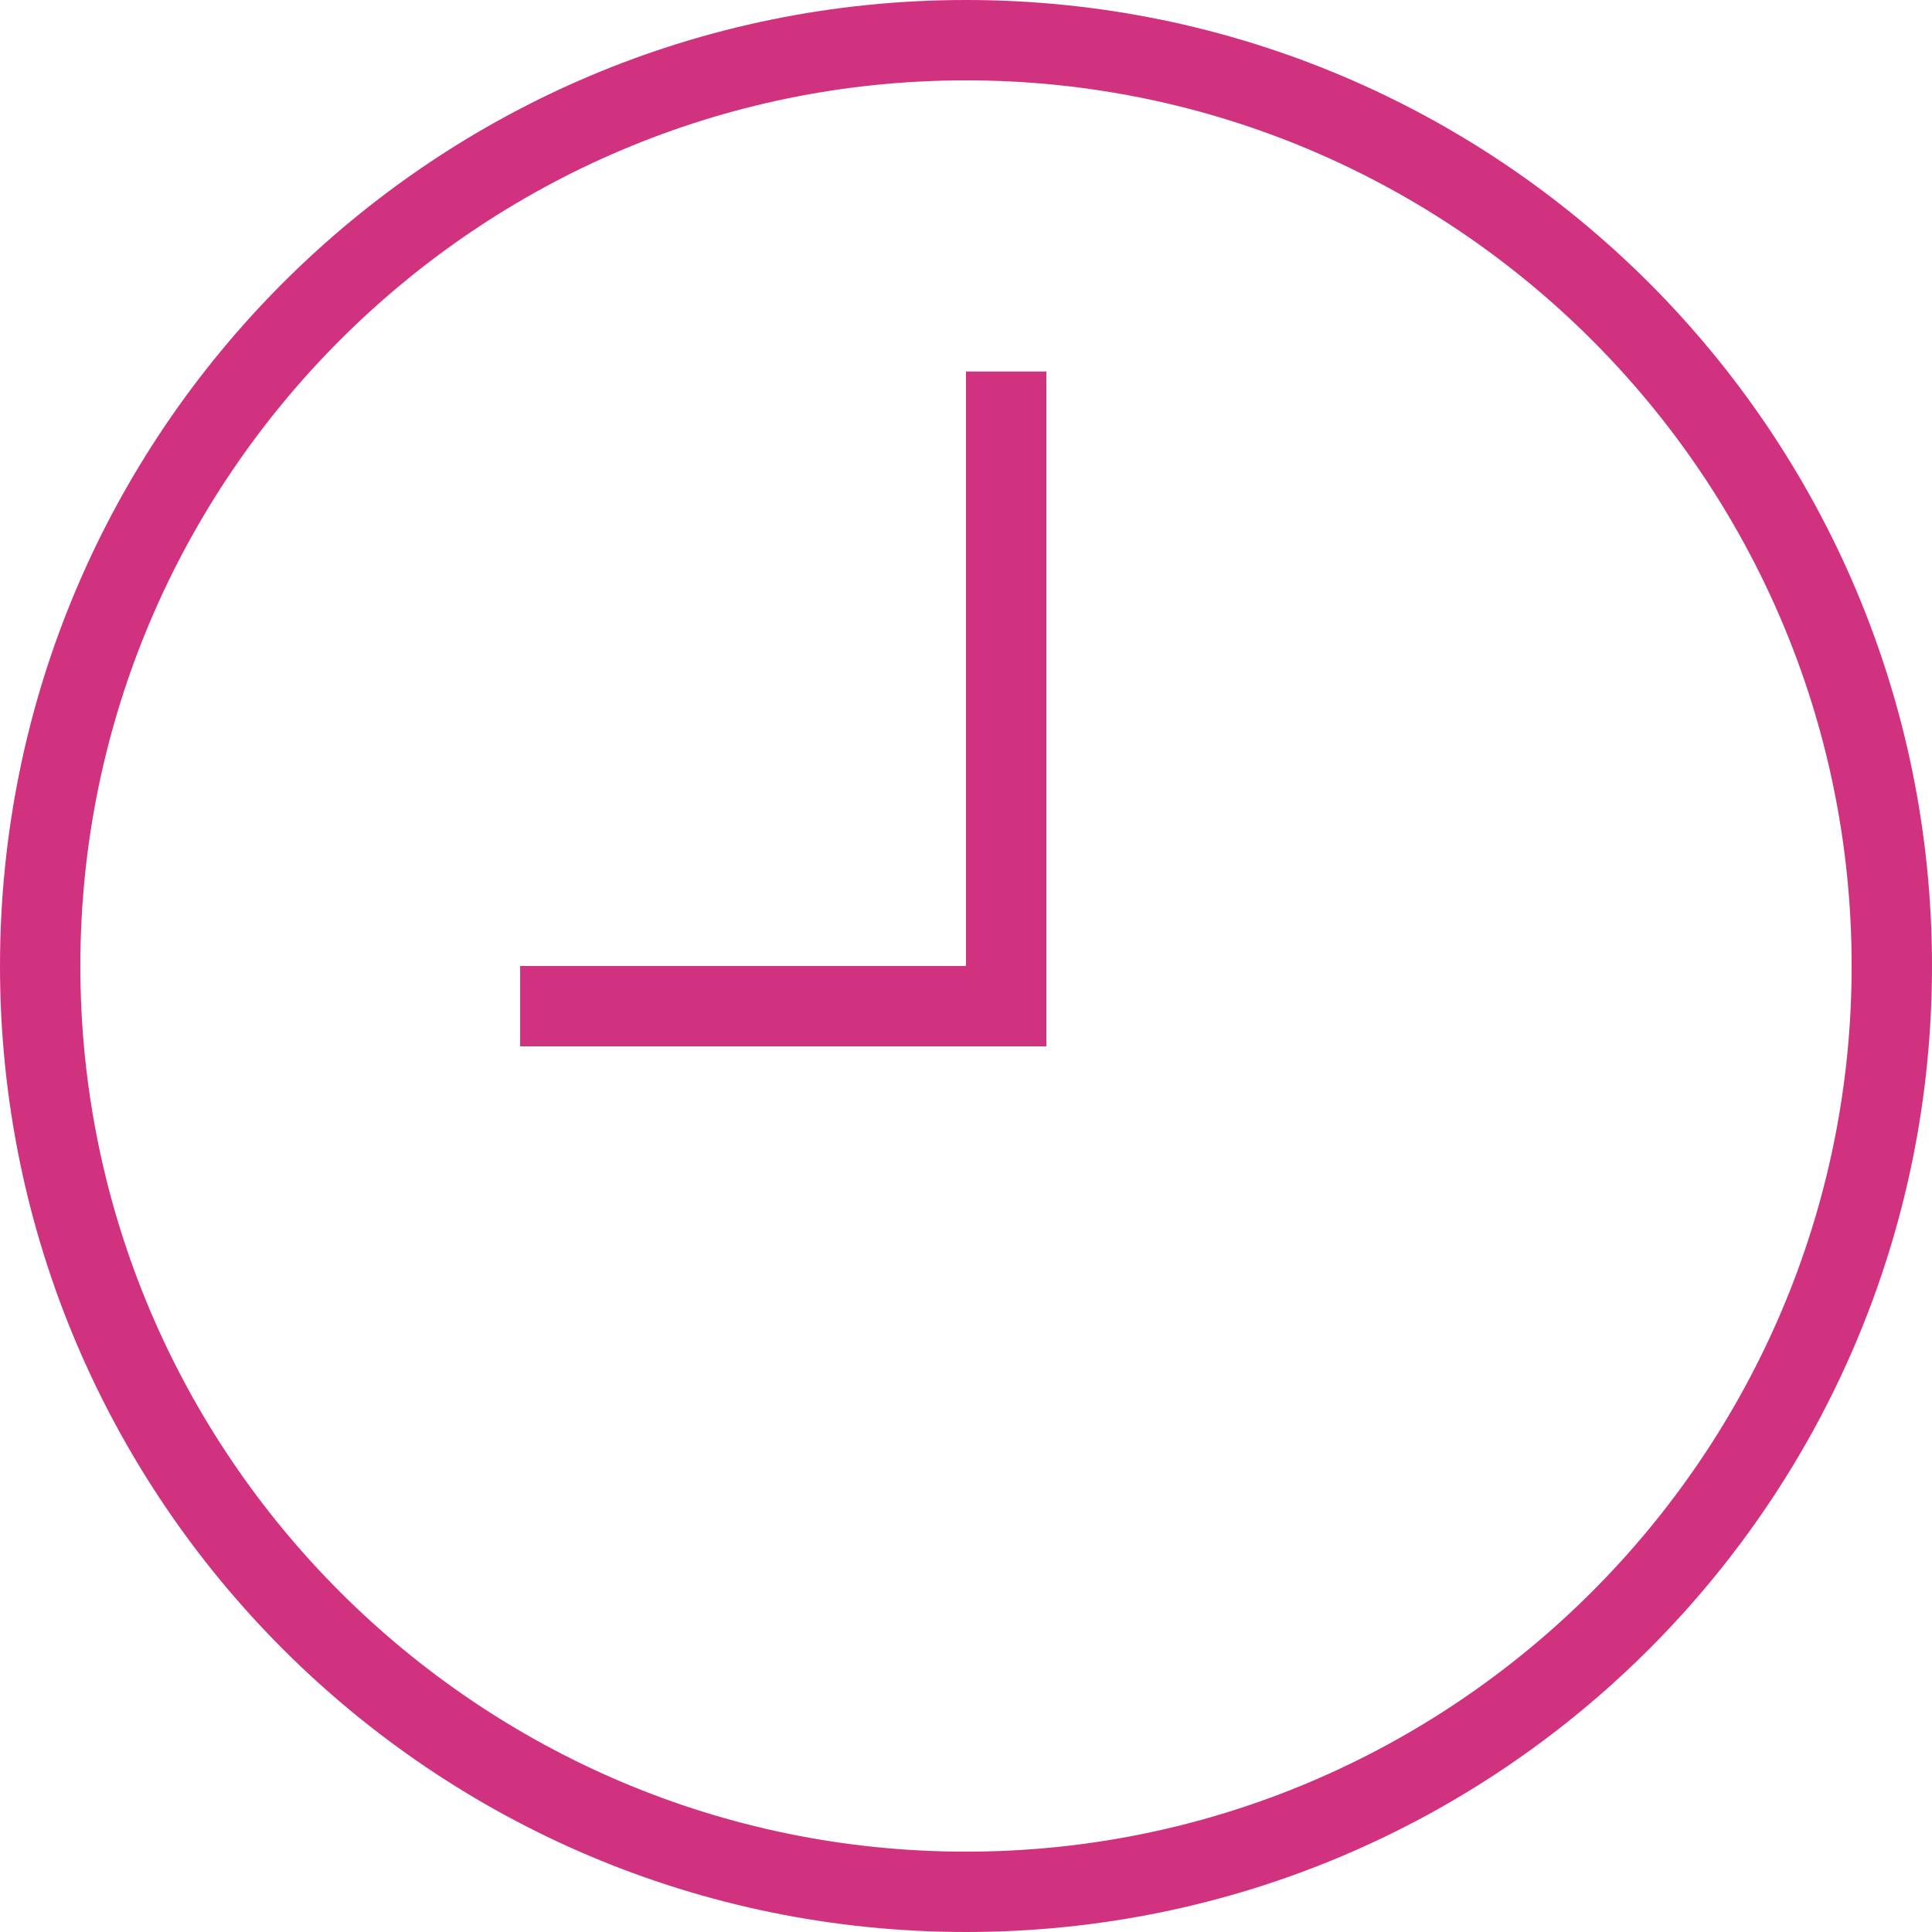 <svg width="27" height="27" viewBox="0 0 27 27" fill="none" xmlns="http://www.w3.org/2000/svg">
<path d="M13.5 0C6.043 0 0 6.043 0 13.5C0 20.957 6.043 27 13.5 27C20.957 27 27 20.957 27 13.5C27 6.043 20.957 0 13.5 0ZM13.5 25.877C6.679 25.877 1.123 20.328 1.123 13.5C1.123 6.679 6.672 1.123 13.5 1.123C20.321 1.123 25.877 6.672 25.877 13.5C25.877 20.321 20.321 25.877 13.5 25.877Z" fill="#D1327F"/>
<path d="M13.5 13.5H7.269V14.623H14.623V5.192H13.5V13.5Z" fill="#D1327F"/>
</svg>
